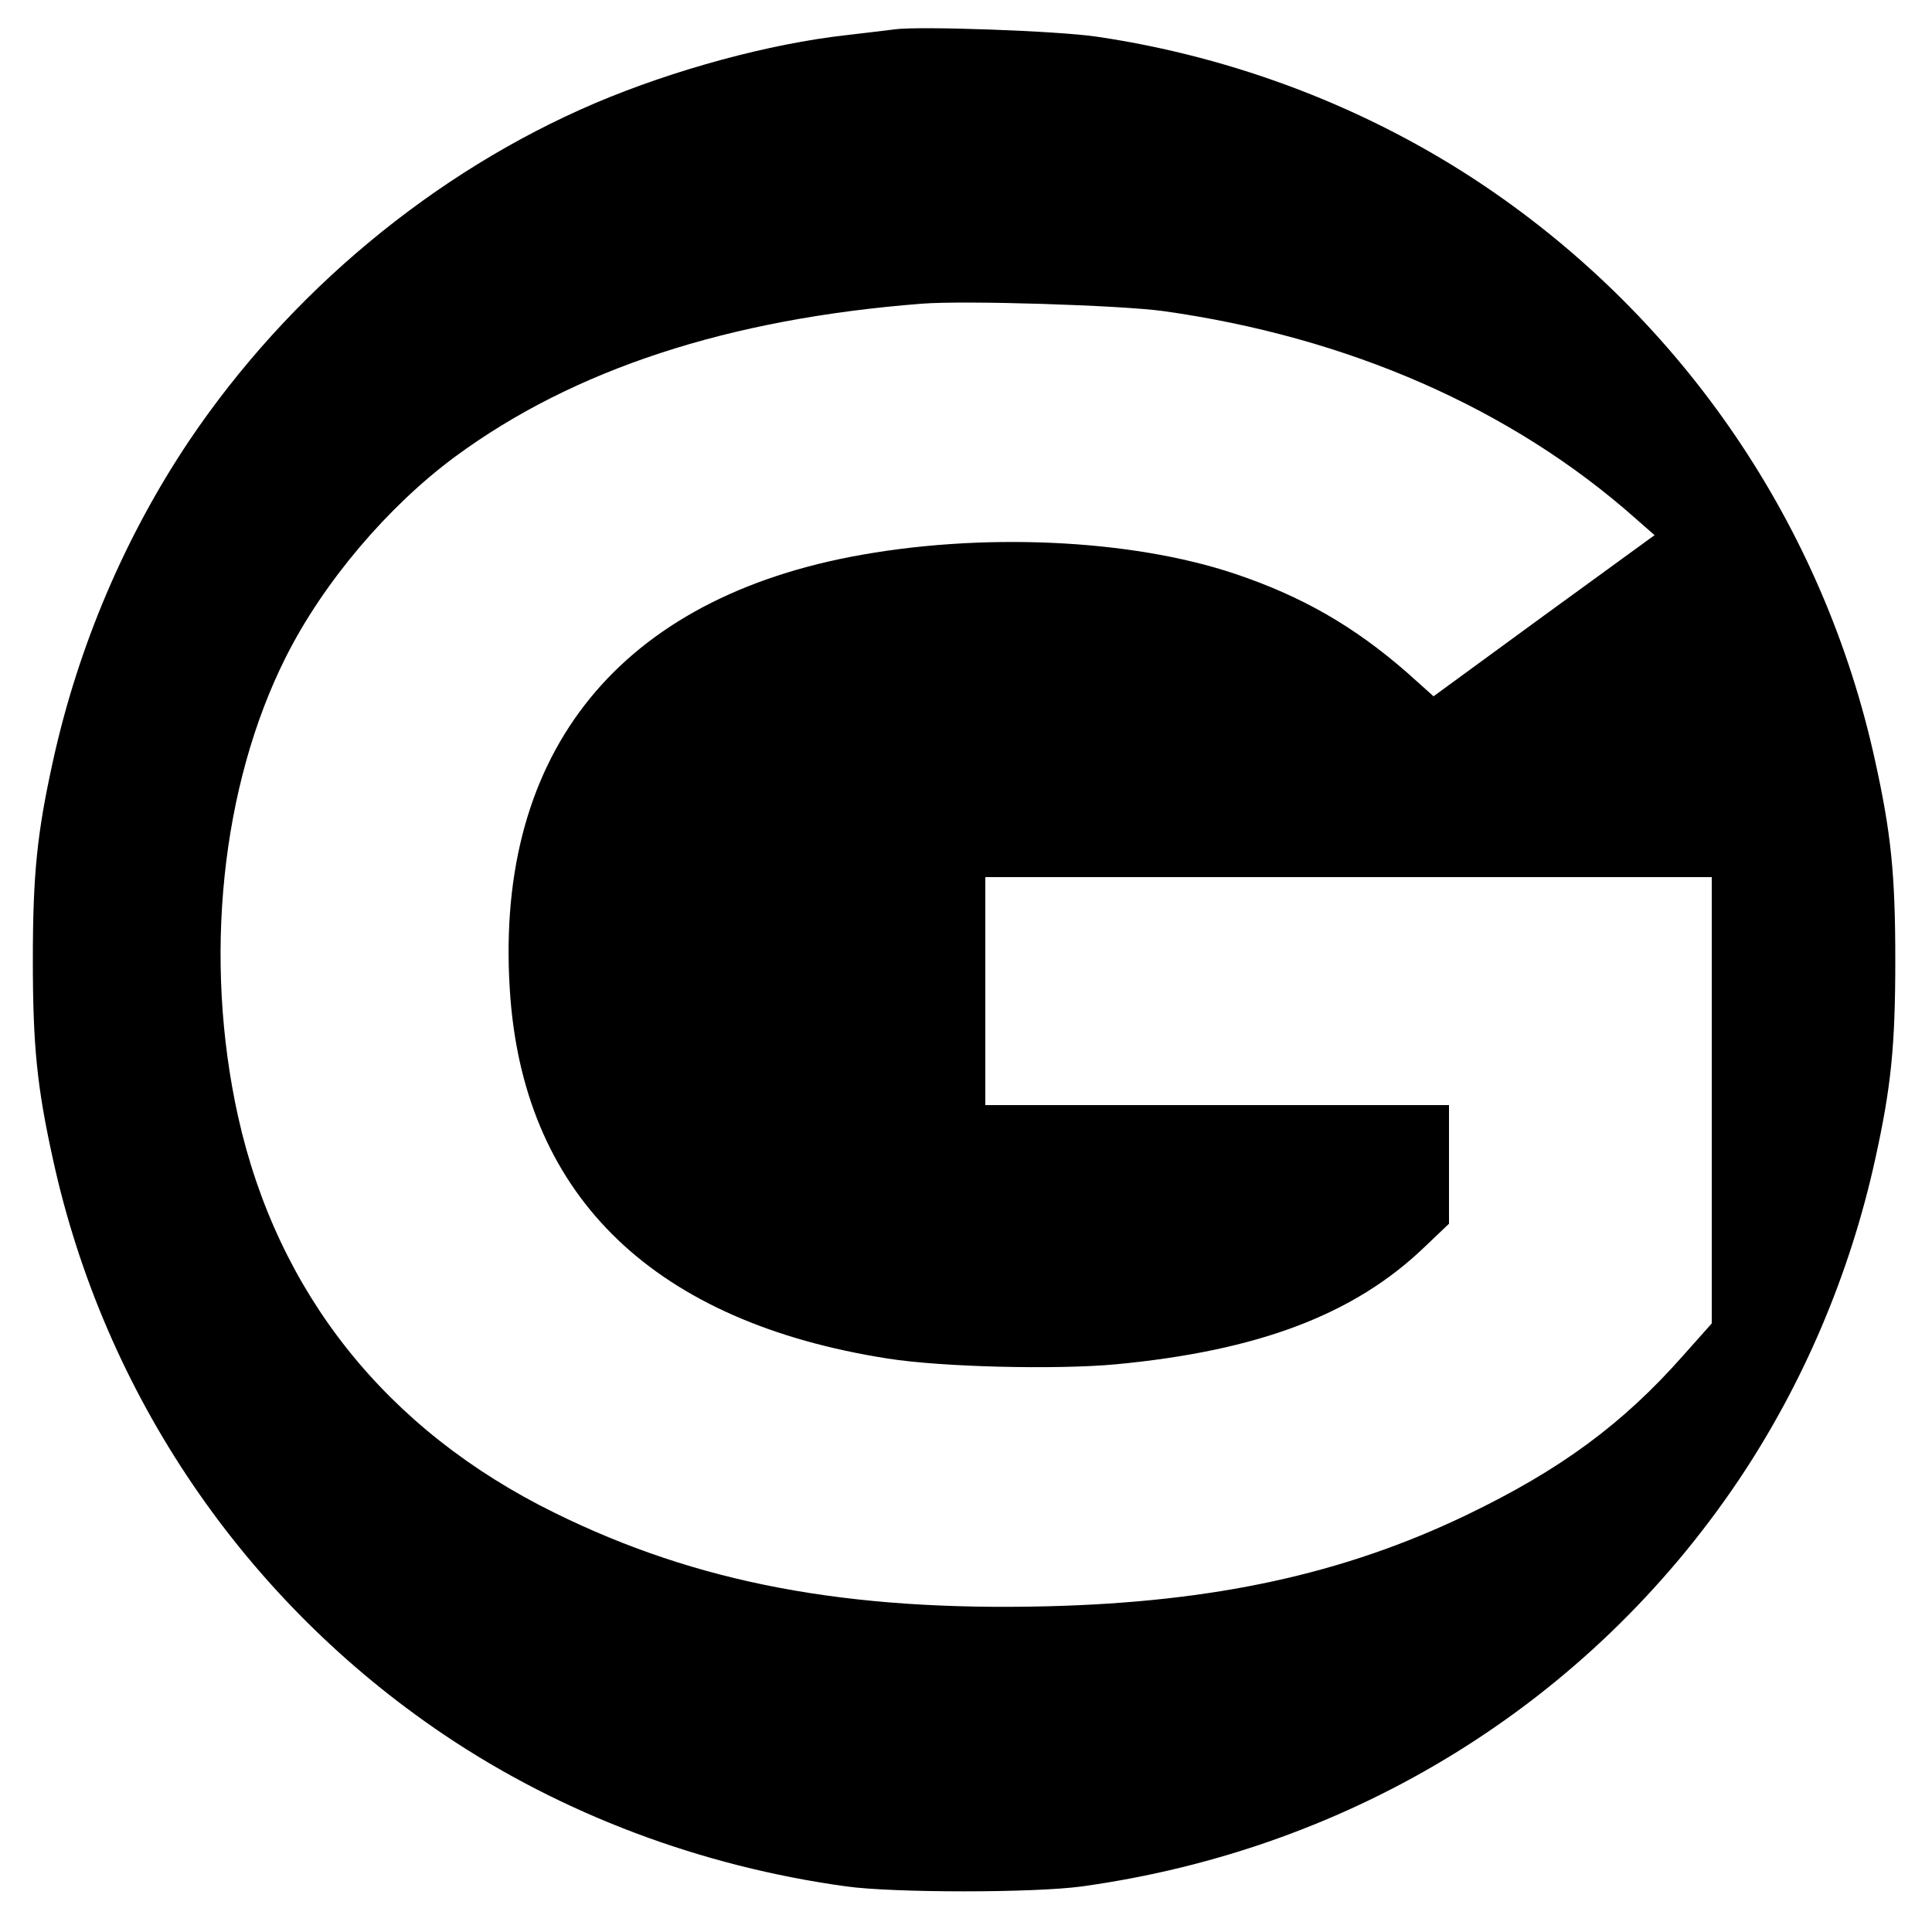 <?xml version="1.0" standalone="no"?>
<!DOCTYPE svg PUBLIC "-//W3C//DTD SVG 20010904//EN"
 "http://www.w3.org/TR/2001/REC-SVG-20010904/DTD/svg10.dtd">
<svg version="1.0" xmlns="http://www.w3.org/2000/svg"
 width="500pt" height="500pt" viewBox="0 0 500 500"
 preserveAspectRatio="xMidYMid meet">
<g transform="translate(0,500) scale(0.1,-0.1)"
fill="#000000" stroke="none">
<path d="M2315 4924 c-16 -2 -73 -9 -125 -15 -198 -22 -445 -89 -650 -176
-417 -178 -792 -490 -1050 -873 -167 -249 -288 -534 -353 -830 -41 -186 -52
-292 -52 -515 0 -223 11 -329 52 -515 133 -609 496 -1142 1013 -1490 305 -205
663 -340 1040 -392 123 -17 487 -17 610 0 701 97 1312 475 1700 1052 167 249
288 534 353 830 41 186 52 292 52 515 0 223 -11 329 -52 515 -133 609 -496
1142 -1013 1490 -296 199 -642 332 -1001 385 -99 15 -460 28 -524 19z m695
-729 c479 -67 902 -252 1223 -537 l49 -43 -286 -208 -286 -209 -67 60 c-138
121 -274 199 -447 257 -271 91 -662 108 -994 44 -616 -119 -929 -525 -881
-1143 41 -518 376 -838 977 -932 140 -22 433 -29 588 -15 371 35 619 129 801
304 l63 60 0 154 0 153 -600 0 -600 0 0 295 0 295 940 0 940 0 0 -577 0 -578
-73 -82 c-158 -179 -319 -297 -562 -414 -319 -153 -653 -225 -1082 -236 -522
-13 -909 60 -1278 242 -435 214 -717 568 -819 1026 -90 407 -44 855 124 1189
97 193 264 390 439 519 306 225 705 356 1206 395 111 9 515 -4 625 -19z"/>
</g>
</svg>
